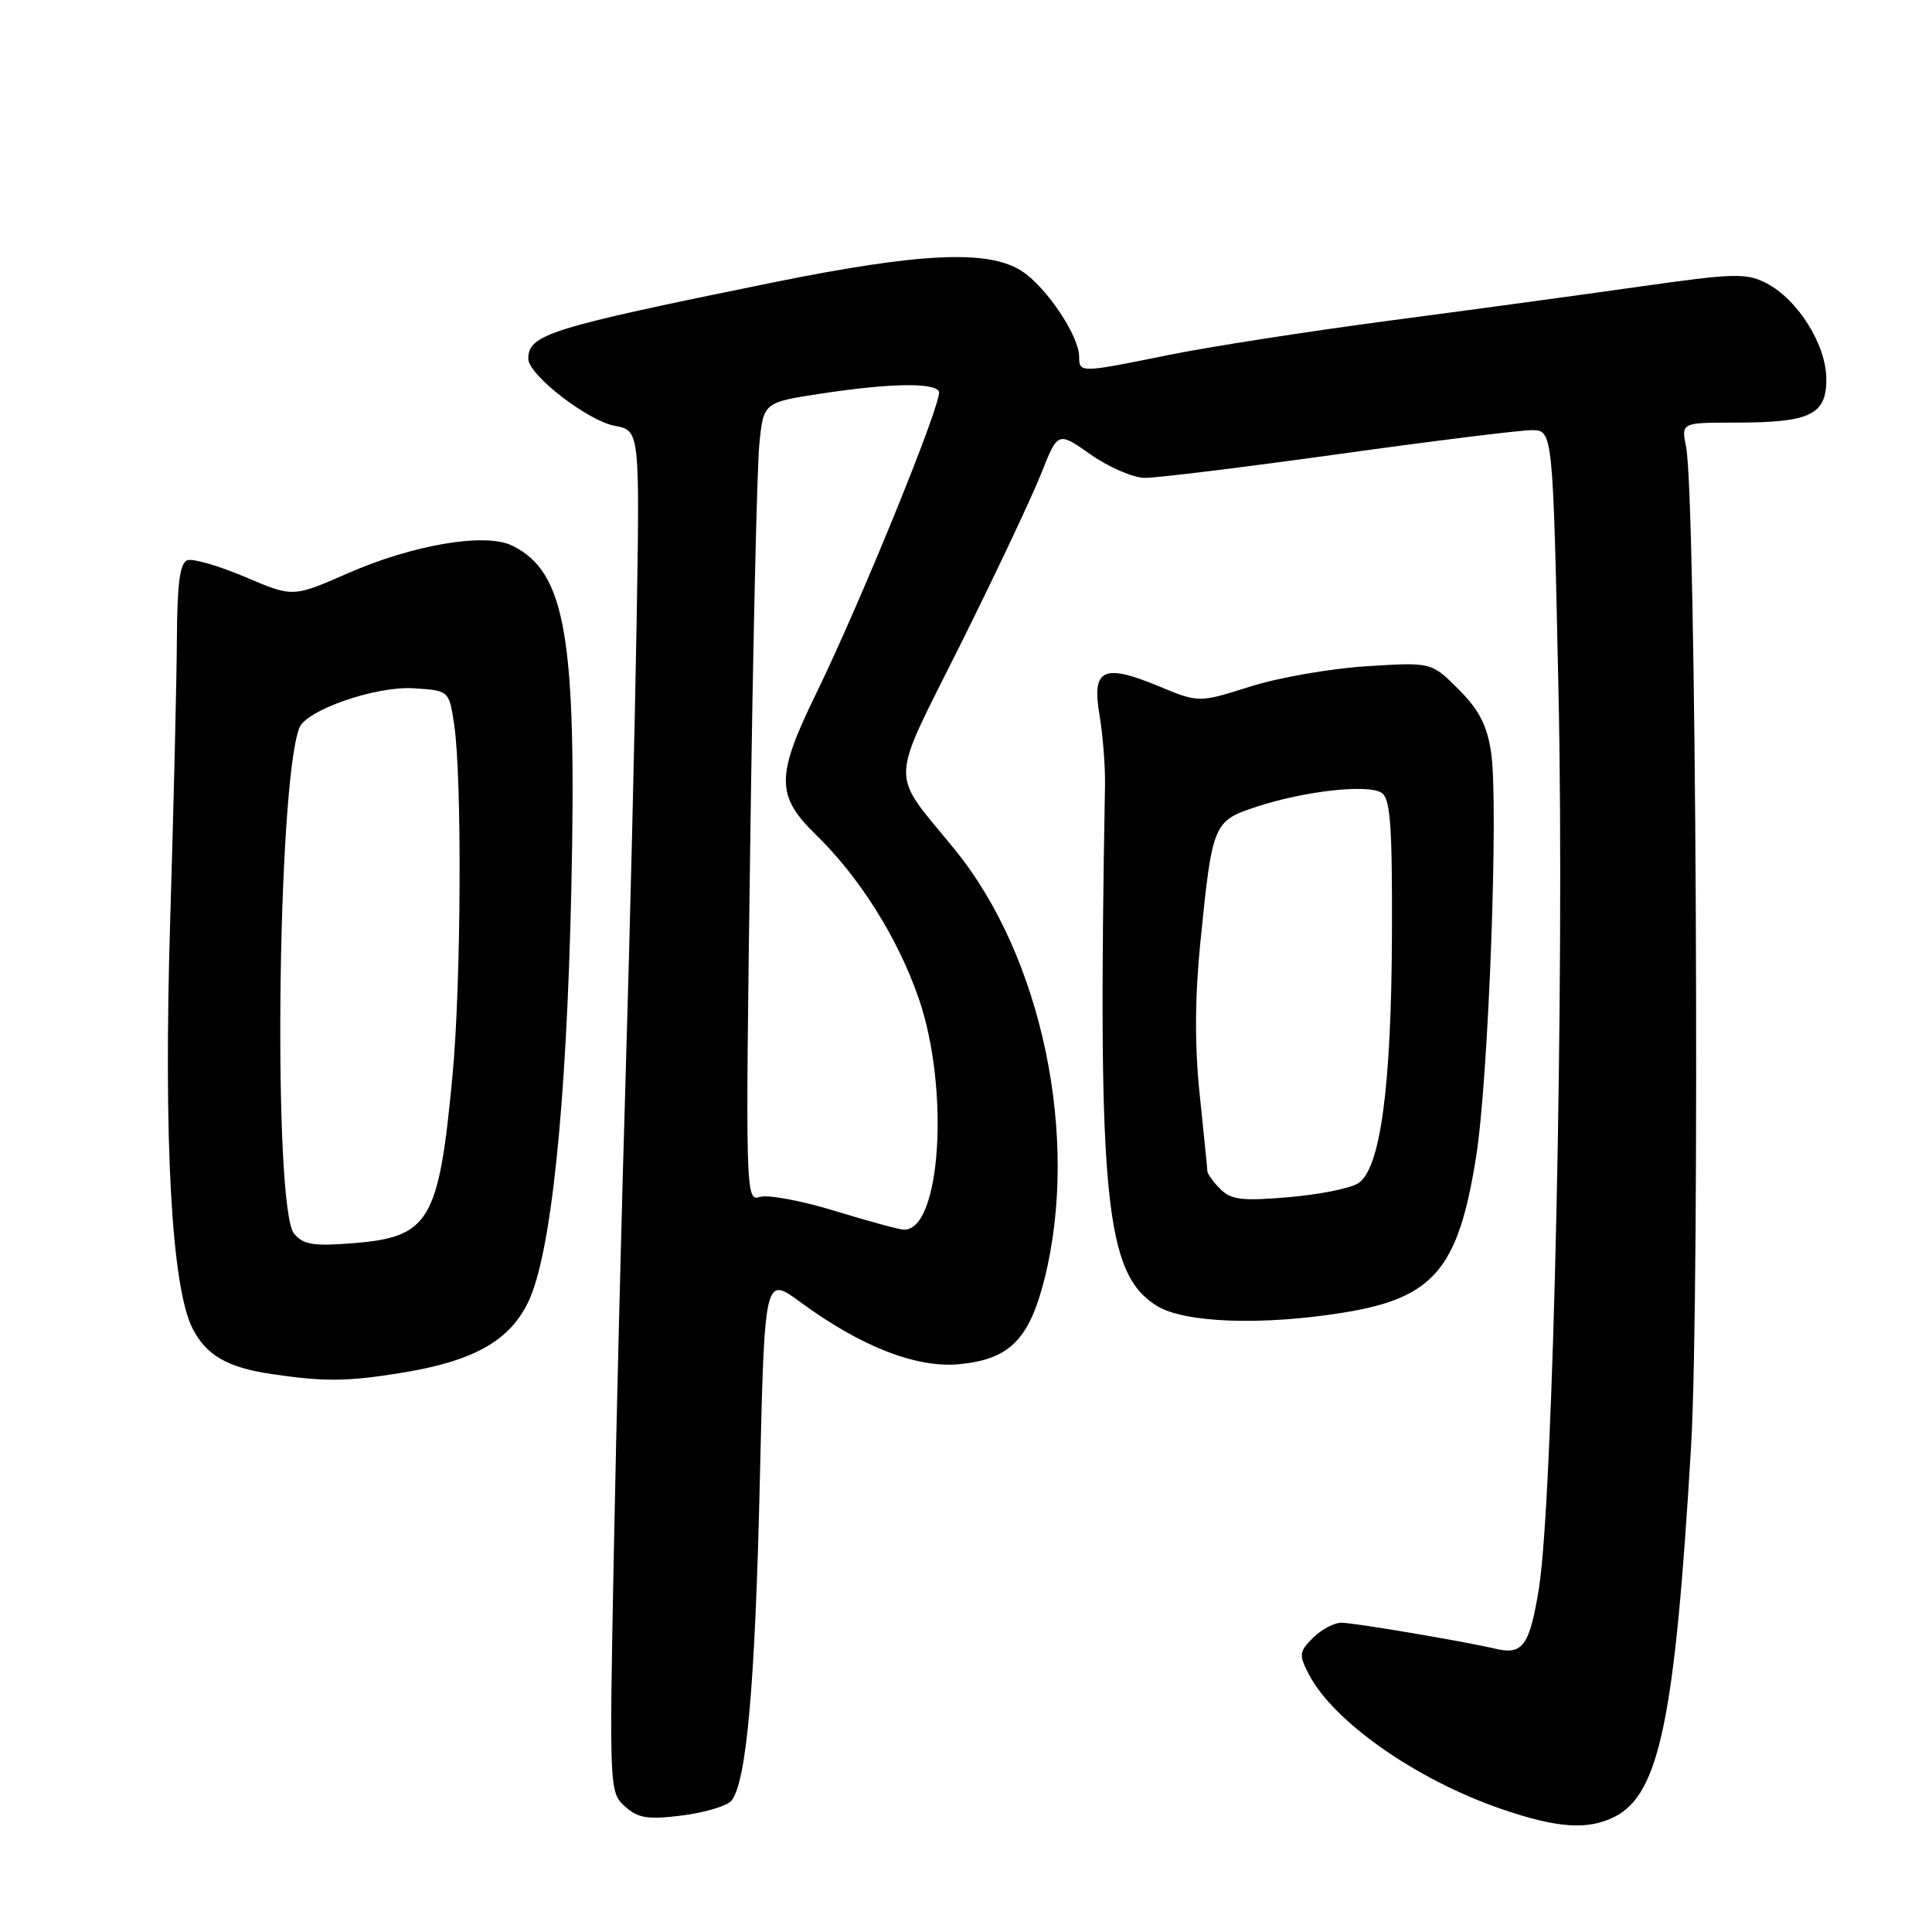 <?xml version="1.0" encoding="UTF-8" standalone="no"?>
<!DOCTYPE svg PUBLIC "-//W3C//DTD SVG 1.1//EN" "http://www.w3.org/Graphics/SVG/1.1/DTD/svg11.dtd" >
<svg xmlns="http://www.w3.org/2000/svg" xmlns:xlink="http://www.w3.org/1999/xlink" version="1.1" viewBox="0 0 256 256">
 <g >
 <path fill="currentColor"
d=" M 213.95 240.73 C 219.89 237.72 221.95 227.72 224.08 191.58 C 225.28 171.23 224.75 65.95 223.42 59.25 C 222.77 56.00 222.77 56.00 229.82 56.00 C 239.86 56.00 242.00 54.99 242.00 50.26 C 242.00 45.70 238.24 39.69 234.03 37.51 C 231.40 36.16 229.76 36.20 217.31 37.97 C 209.71 39.05 194.72 41.09 184.00 42.50 C 173.28 43.92 160.15 45.96 154.84 47.04 C 143.09 49.43 143.00 49.43 142.99 47.25 C 142.99 44.52 138.69 38.10 135.44 35.95 C 131.04 33.05 122.01 33.46 102.42 37.43 C 72.80 43.45 70.00 44.32 70.00 47.54 C 70.00 49.66 77.85 55.75 81.45 56.42 C 84.78 57.05 84.78 57.05 84.35 82.77 C 84.11 96.92 83.47 123.35 82.93 141.50 C 82.38 159.65 81.66 188.68 81.33 206.00 C 80.73 237.11 80.75 237.52 82.82 239.37 C 84.57 240.93 85.84 241.13 90.39 240.56 C 93.40 240.18 96.33 239.30 96.91 238.61 C 98.91 236.19 100.06 223.35 100.68 196.28 C 101.31 169.05 101.31 169.05 106.04 172.53 C 114.09 178.44 121.45 181.31 127.13 180.76 C 133.76 180.12 136.38 177.50 138.40 169.47 C 143.09 150.77 138.09 126.78 126.53 112.59 C 117.82 101.89 117.74 104.50 127.29 85.35 C 131.91 76.08 136.69 65.95 137.93 62.83 C 140.17 57.16 140.17 57.16 144.51 60.22 C 146.90 61.90 150.12 63.30 151.68 63.32 C 153.23 63.34 164.77 61.92 177.31 60.18 C 189.86 58.43 201.39 57.00 202.95 57.00 C 205.77 57.00 205.77 57.00 206.51 91.75 C 207.33 129.58 205.81 198.77 203.91 210.50 C 202.69 218.03 201.77 219.32 198.21 218.48 C 193.97 217.48 179.52 215.04 177.75 215.02 C 176.79 215.01 175.09 215.91 173.98 217.02 C 172.14 218.86 172.09 219.27 173.42 221.84 C 176.68 228.14 187.73 235.87 199.00 239.72 C 206.38 242.25 210.41 242.52 213.95 240.73 Z  M 53.00 181.94 C 62.66 180.40 67.46 177.74 69.98 172.55 C 73.01 166.28 75.05 146.80 75.70 118.00 C 76.44 84.40 74.97 75.78 67.87 72.30 C 64.31 70.55 54.75 72.16 46.05 75.98 C 38.82 79.15 38.82 79.15 32.50 76.46 C 29.02 74.98 25.57 73.98 24.84 74.23 C 23.85 74.56 23.48 77.25 23.44 84.59 C 23.41 90.04 23.01 106.88 22.55 122.00 C 21.66 151.35 22.73 170.65 25.54 176.08 C 27.37 179.61 30.16 181.21 36.00 182.07 C 42.94 183.09 45.97 183.07 53.00 181.94 Z  M 178.00 173.93 C 189.99 172.00 193.24 168.17 195.60 153.22 C 197.25 142.82 198.59 106.44 197.58 99.70 C 197.04 96.11 195.98 94.05 193.27 91.34 C 189.67 87.74 189.67 87.74 181.09 88.28 C 176.36 88.57 169.43 89.78 165.67 90.97 C 158.85 93.13 158.85 93.13 153.52 90.92 C 146.19 87.88 144.64 88.63 145.69 94.74 C 146.13 97.36 146.46 101.53 146.42 104.00 C 145.43 158.94 146.43 168.85 153.35 173.07 C 157.01 175.30 167.32 175.66 178.00 173.93 Z  M 110.55 160.43 C 106.17 159.09 101.73 158.27 100.67 158.60 C 98.79 159.20 98.77 158.25 99.41 111.86 C 99.76 85.81 100.31 61.98 100.61 58.91 C 101.16 53.32 101.16 53.32 108.83 52.15 C 117.86 50.78 123.68 50.67 124.41 51.85 C 125.02 52.83 114.16 79.55 108.12 91.95 C 102.81 102.83 102.81 105.43 108.06 110.55 C 113.88 116.21 118.94 124.24 121.71 132.22 C 125.89 144.24 124.67 163.20 119.73 162.93 C 119.05 162.90 114.92 161.77 110.55 160.43 Z  M 38.97 163.47 C 36.16 160.09 36.74 104.06 39.66 96.45 C 40.57 94.08 49.82 90.88 54.81 91.20 C 59.50 91.50 59.50 91.50 60.18 96.00 C 61.23 103.03 61.11 130.35 59.96 142.50 C 58.14 161.87 56.93 163.92 46.77 164.73 C 41.53 165.15 40.19 164.93 38.97 163.47 Z  M 161.70 157.56 C 160.77 156.62 159.99 155.55 159.98 155.18 C 159.97 154.81 159.52 150.26 158.97 145.07 C 158.29 138.63 158.32 132.25 159.05 124.91 C 160.64 109.04 160.75 108.78 166.56 106.88 C 172.88 104.81 181.19 103.88 183.05 105.04 C 184.23 105.77 184.49 109.24 184.44 123.72 C 184.37 144.14 182.90 154.96 179.94 156.81 C 178.86 157.48 174.70 158.30 170.69 158.64 C 164.61 159.16 163.12 158.98 161.70 157.56 Z "/>
</g>
</svg>
